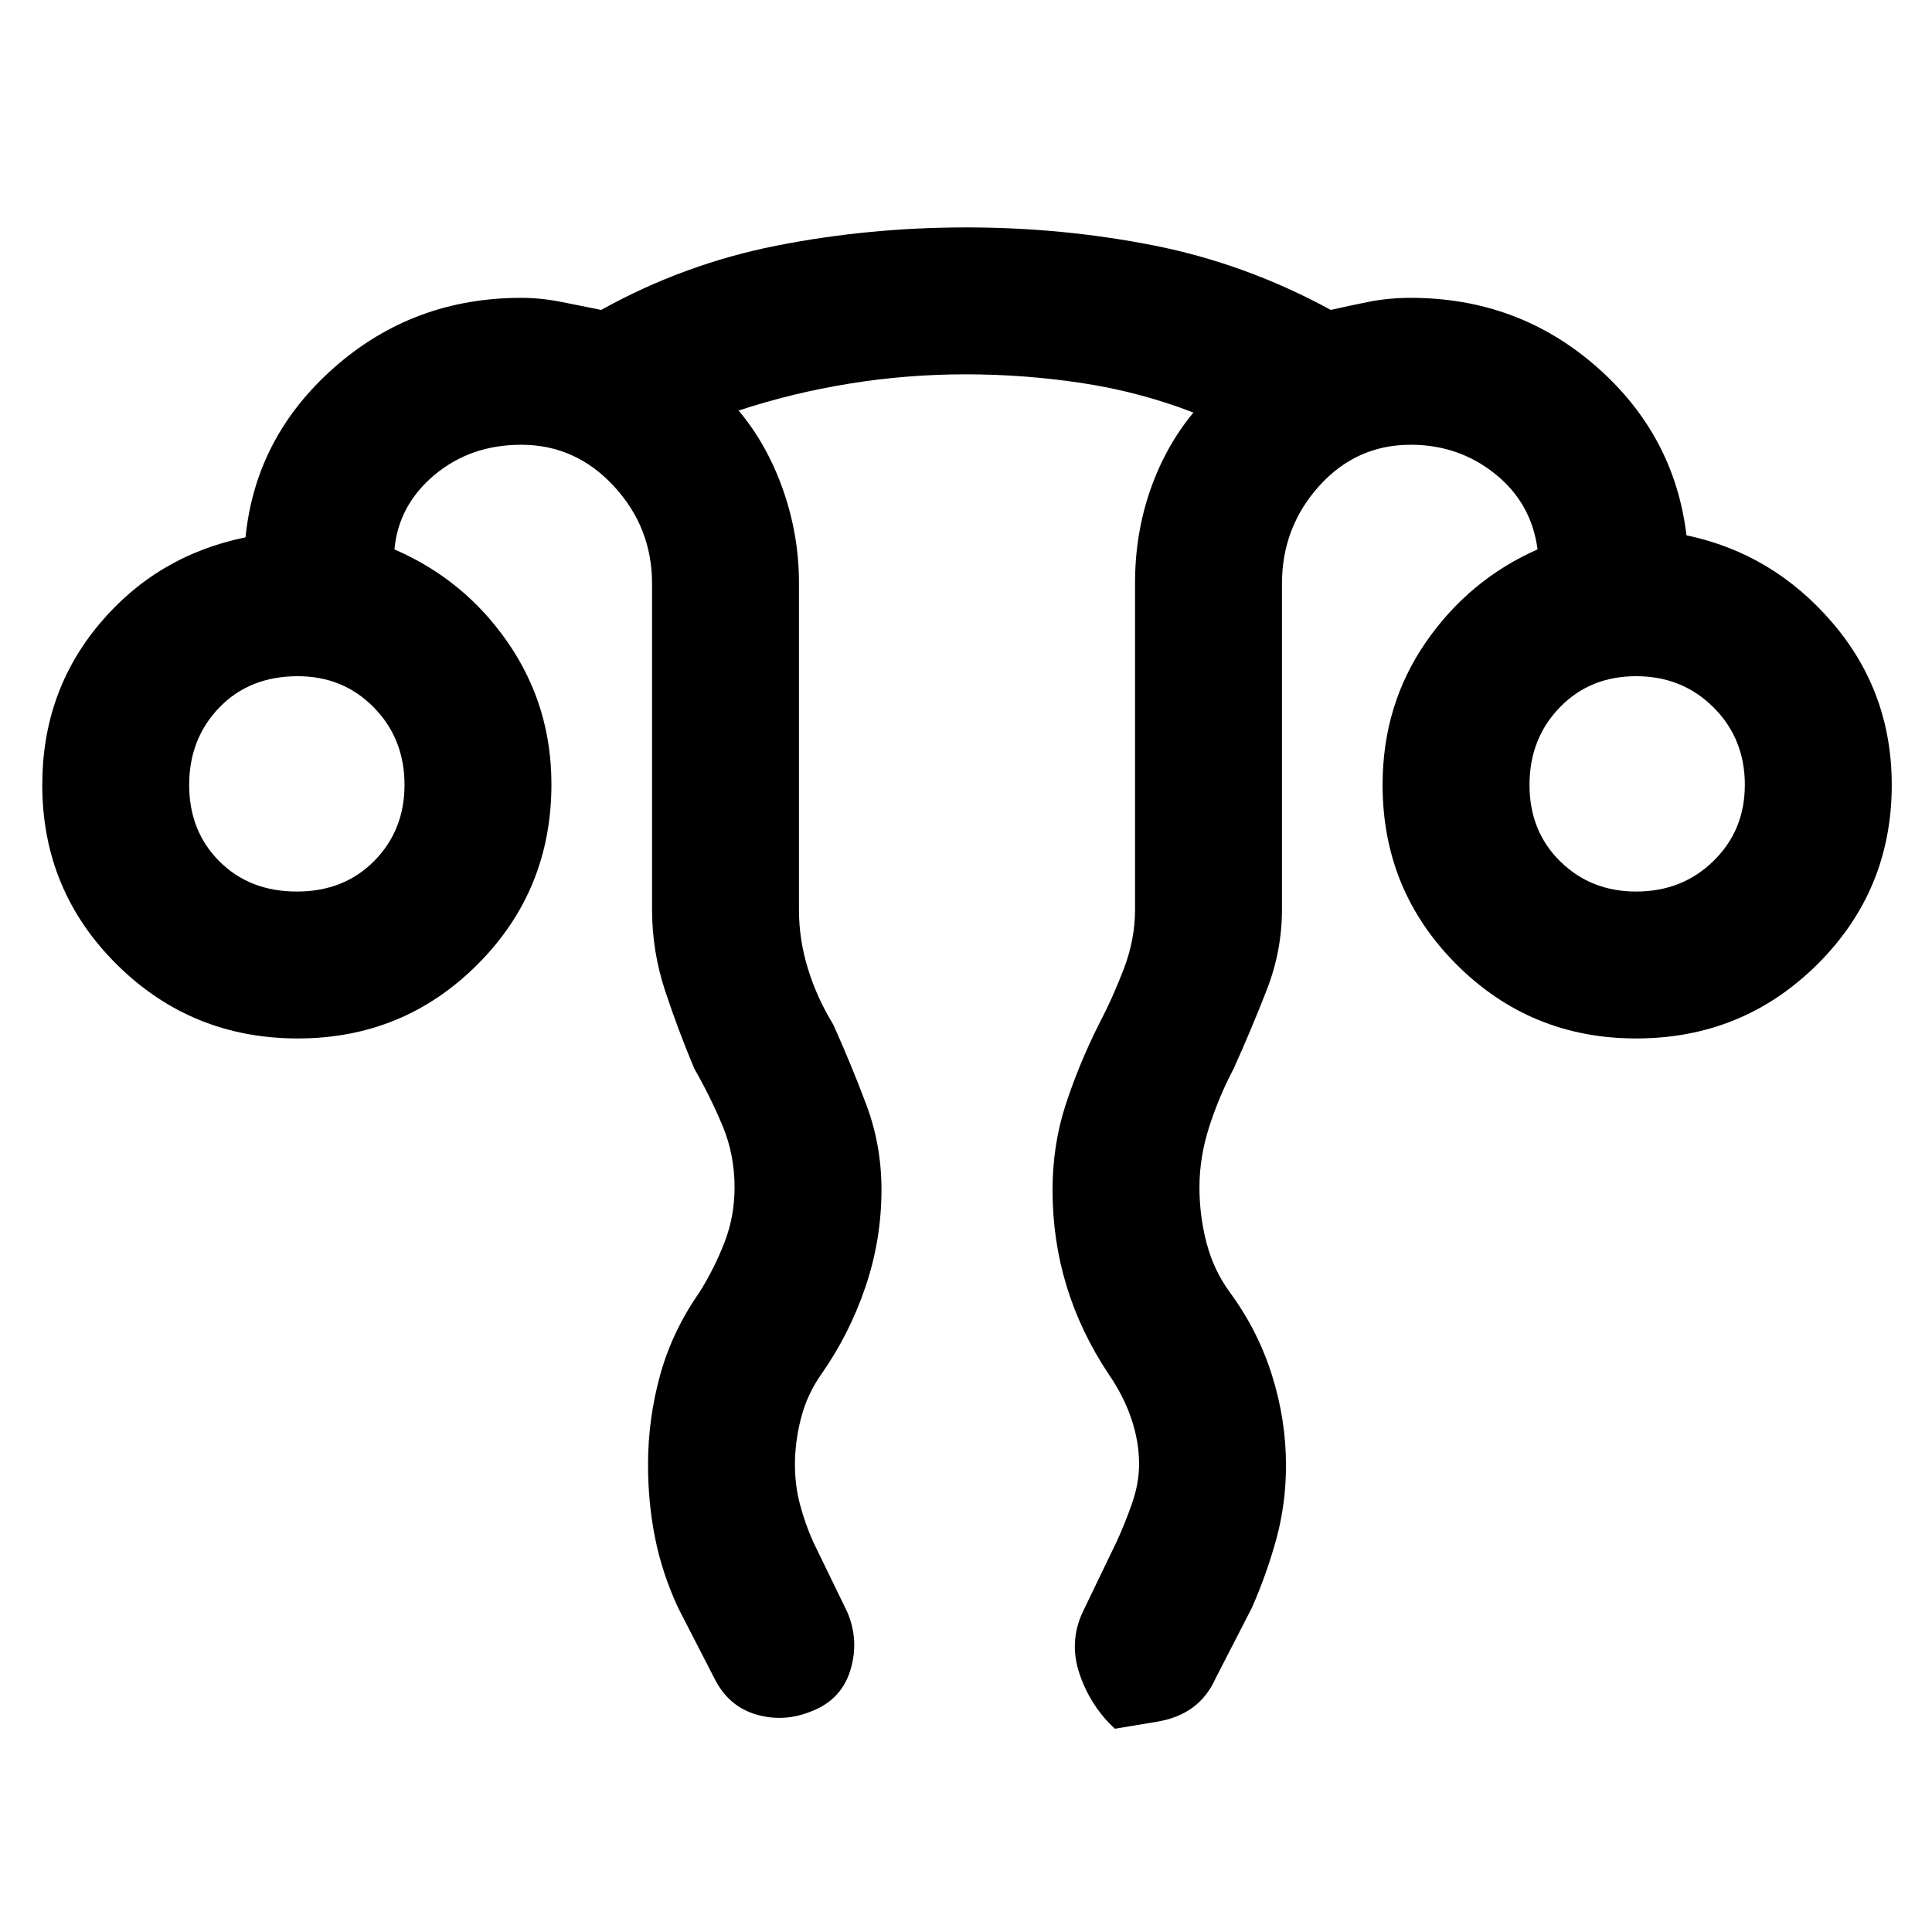 <svg xmlns="http://www.w3.org/2000/svg" height="48" viewBox="0 96 960 960" width="48"><path d="M322 823.789q0-22.789 6.019-44.558 6.018-21.769 19.617-41.231Q355 726.222 360 713.329q5-12.893 5-27.329 0-16.364-6-30.682Q353 641 345 627q-8-19-14.5-38.672Q324 568.656 324 548V386q0-27.917-19-48.458Q286 317 259 317q-25.208 0-43.104 15T196 369q34.872 15.08 56.436 46.385Q274 446.689 274 485.691q0 52.809-36.75 89.559T148 612q-52.917 0-89.958-36.75Q21 538.5 21 486q0-46.177 28.5-80.088Q78 372 122 363q5-50 44.203-84.5T259 244q9.667 0 19.833 2 10.167 2 19.892 4 41.027-22.791 86.936-31.895Q431.571 209 480.263 209q47.737 0 93.237 9 45.5 9 87.775 32Q670 248 680 246q10-2 21-2 53.104 0 92.052 34Q832 312 838 362q43 9 72.5 43.412Q940 439.823 940 486q0 52.5-37.042 89.25Q865.917 612 813 612q-52.5 0-89.25-36.75T687 486q0-39.768 21.5-70.884T764 369q-3-23-21.056-37.5Q724.889 317 701 317q-27.119 0-45.559 20.542Q637 358.083 637 386v162q0 20.492-7.609 40.009Q621.783 607.525 613 627q-7.222 13.639-12.111 28.778T596 686.028q0 13.972 3.5 27.472Q603 727 611 738q14 19 21 41.207t7 44.885q0 18.908-4.735 36.389Q629.529 877.962 622 895l-18 35q-8 18-29 21.5l-21 3.5q-12-11-17.5-27t1.5-31l17-35.267Q559 853 562.5 843t3.5-19.444q0-11.334-3.886-22.723Q558.229 789.444 551 779q-14-21-21-43.894t-7-47.783Q523 665 529.5 645t16.5-40q7-13.317 12.5-27.805T564 548V385.589q0-24.266 7.534-46.004Q579.069 317.847 593 301q-26.752-10.333-55.391-14.667Q508.97 282 479.811 282q-29.16 0-57.609 4.6-28.45 4.6-55.202 13.4 14.069 16.667 22.034 39.241Q397 361.816 397 385.589V548q0 15 4.5 29.5T414 605q9 20 16.5 40t7.5 42.083q0 25.068-8.017 48.552Q421.966 759.12 408 779q-7 10-10 21.75t-3 22.932q0 10.389 2.5 19.854Q400 853 404 862l17 35q6 14 1.635 28.615Q418.269 940.231 404 946q-14 6-28 2t-21-18l-18-35q-7.941-17.105-11.471-34.658Q322 842.789 322 823.789ZM147.5 539q23.475 0 38.488-15.238Q201 508.525 201 486q0-22.95-15.237-38.475Q170.525 432 148 432q-23.975 0-38.988 15.53Q94 463.06 94 486.018q0 22.957 15.012 37.969Q124.025 539 147.5 539Zm665.5 0q22.95 0 38.475-15.238Q867 508.525 867 486q0-22.95-15.53-38.475Q835.94 432 812.982 432q-22.957 0-37.969 15.53Q760 463.06 760 486.018q0 22.957 15.238 37.969Q790.475 539 813 539Zm0-53Zm-665 0Z"/></svg>